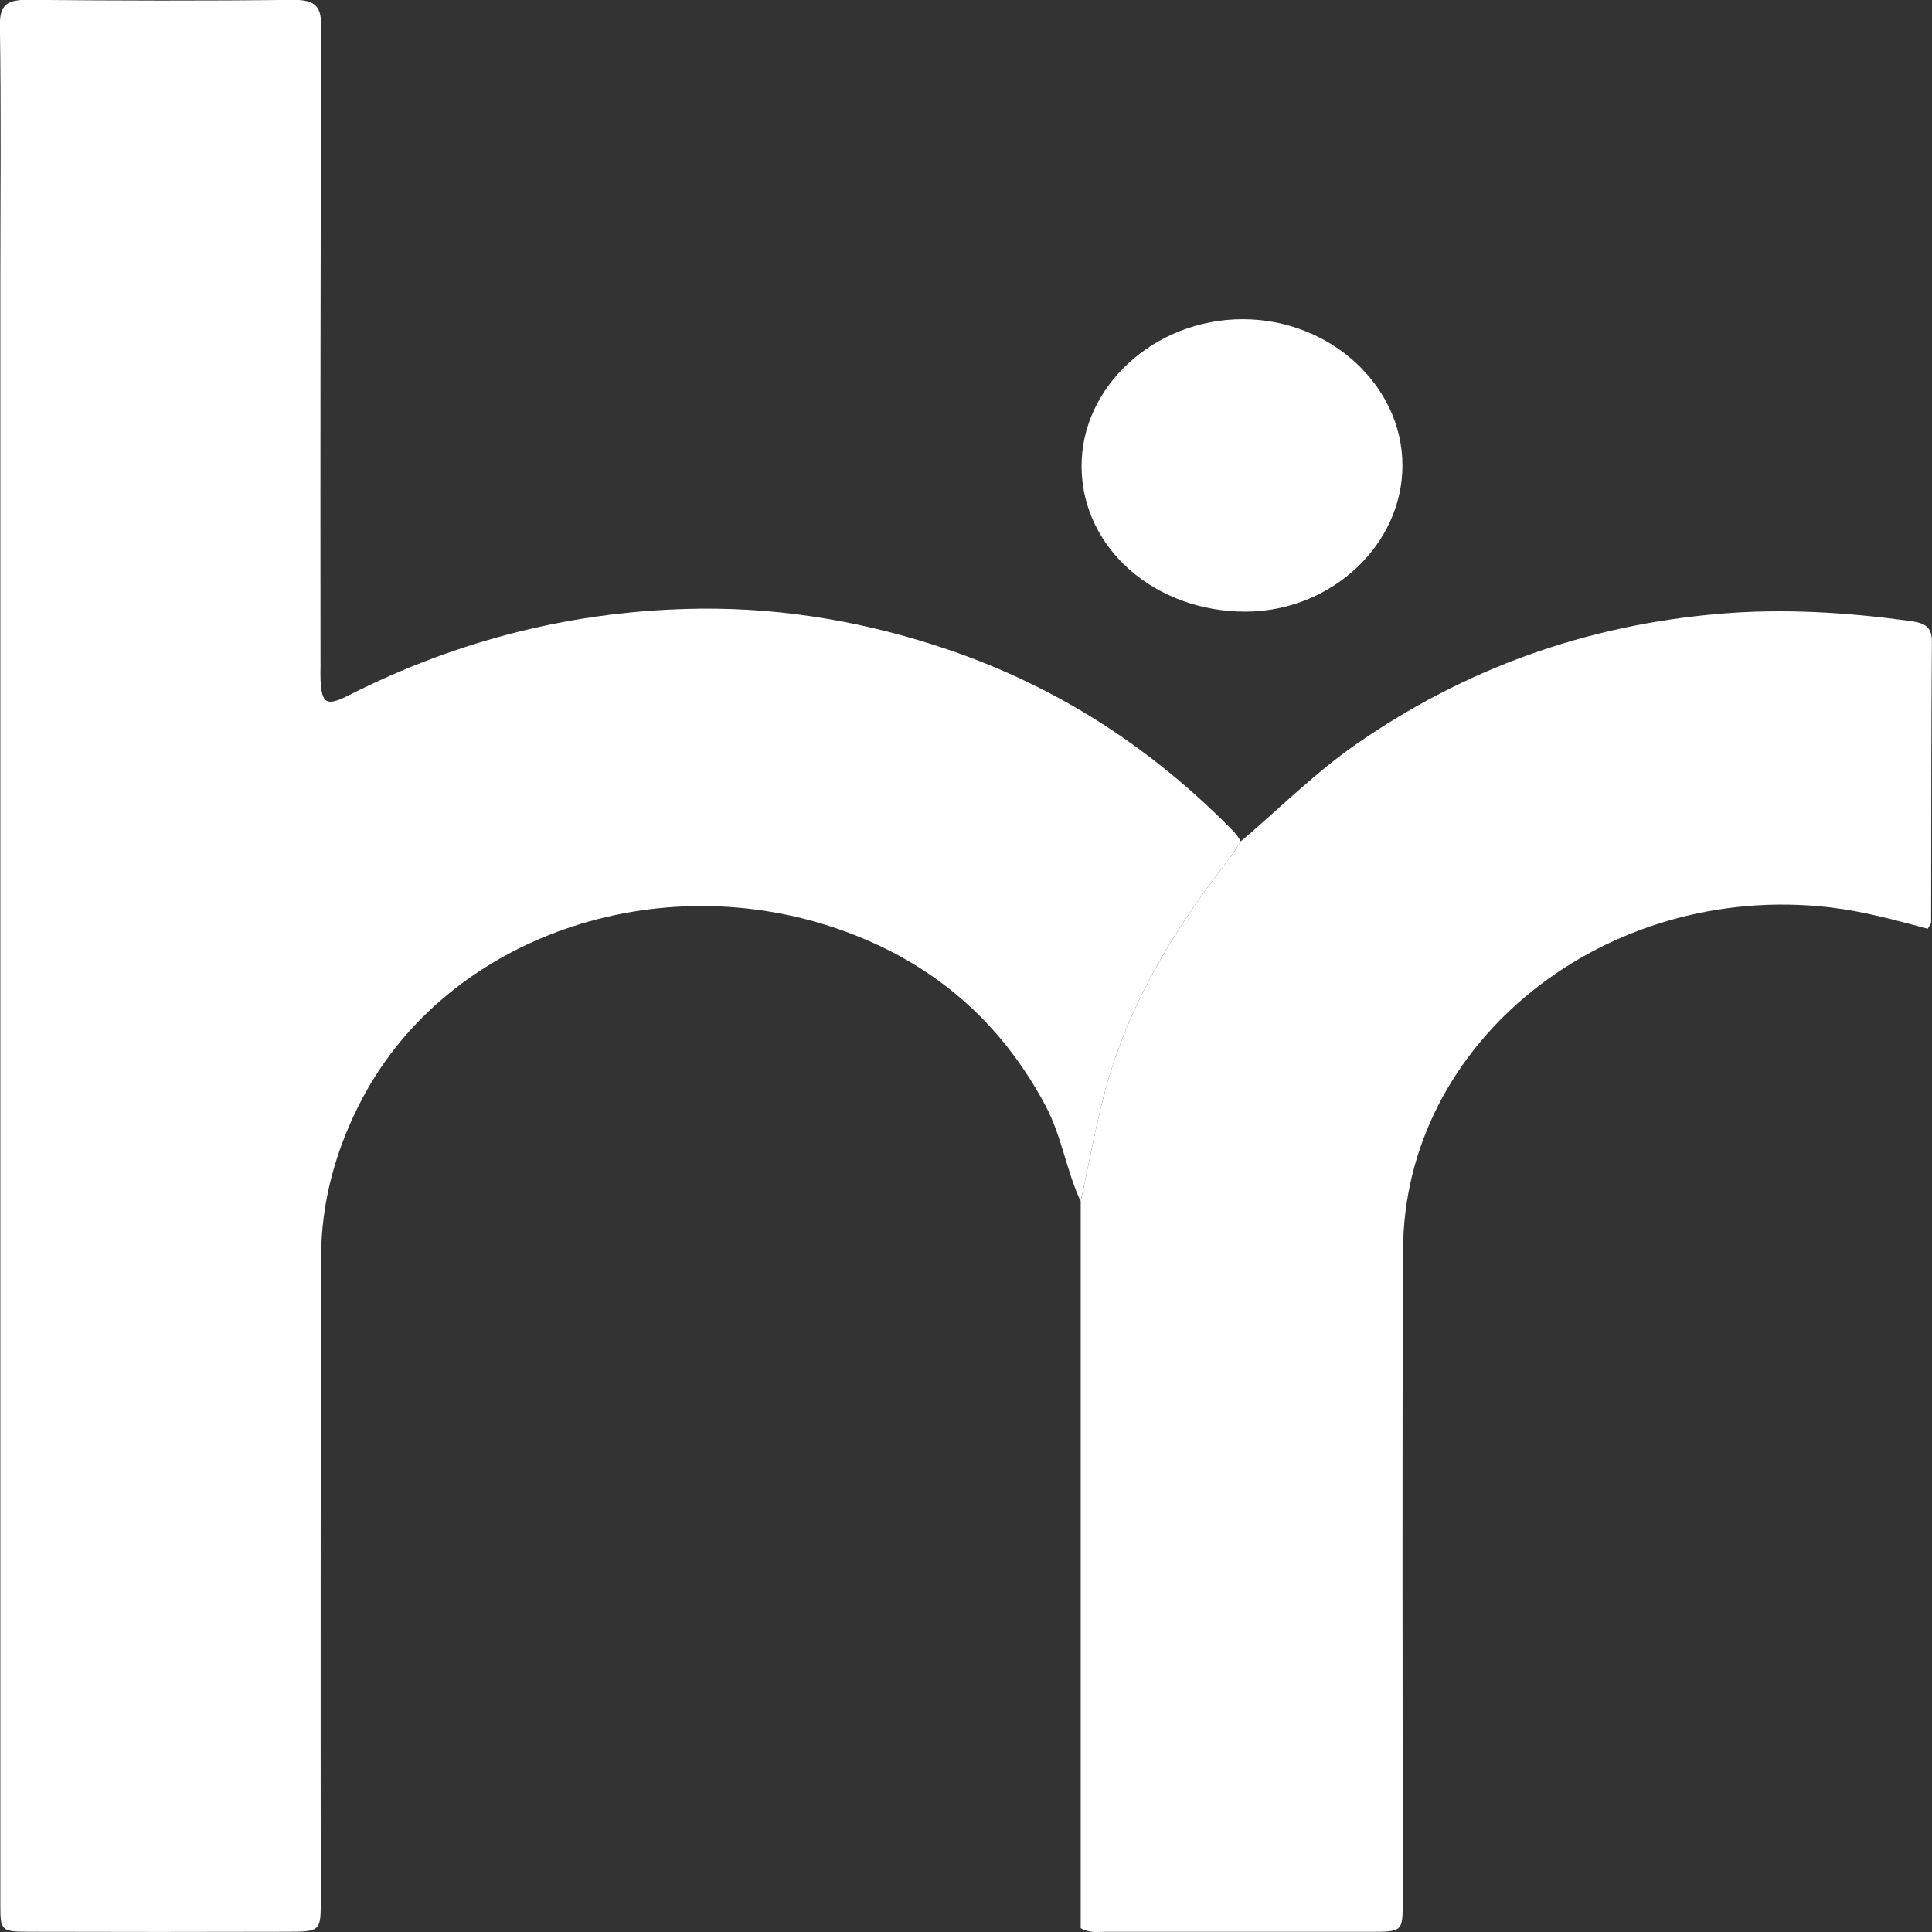 <svg width="40" height="40" viewBox="0 0 40 40" fill="none" xmlns="http://www.w3.org/2000/svg">
<rect x="0" y="0" width="40" height="40" fill="#333333" stroke="none"/>
<g clip-path="url(#clip0_391_396)">
<path d="M22.375 24.875C22.075 24.231 21.985 23.527 21.644 22.888C20.739 21.188 19.363 19.953 17.446 19.266C13.61 17.891 9.276 19.398 7.506 22.735C6.952 23.779 6.65 24.88 6.647 26.038C6.638 30.469 6.636 34.899 6.641 39.33C6.641 39.987 6.641 39.994 5.921 39.995C4.17 40 2.42 40 0.669 39.995C0.006 39.995 0.007 39.99 0.007 39.4L0.007 5.896C0.007 4.106 0.025 2.317 -0.002 0.524C-0.009 0.092 0.155 -0.007 0.585 -0.003C2.416 0.014 4.247 0.019 6.078 -0.003C6.546 -0.004 6.651 0.15 6.651 0.551C6.636 4.963 6.631 9.374 6.636 13.786C6.636 13.879 6.632 13.971 6.636 14.063C6.659 14.574 6.753 14.634 7.234 14.389C9.496 13.244 11.918 12.63 14.496 12.602C16.259 12.583 17.979 12.888 19.634 13.451C21.96 14.243 23.911 15.542 25.559 17.233C25.608 17.292 25.652 17.354 25.69 17.419C25.607 17.543 25.533 17.674 25.441 17.792C24.26 19.296 23.306 20.904 22.843 22.725C22.661 23.437 22.529 24.159 22.375 24.875Z" fill="white"/>
<path d="M22.375 24.876C22.529 24.159 22.662 23.437 22.843 22.726C23.306 20.905 24.26 19.298 25.441 17.792C25.533 17.674 25.61 17.544 25.69 17.419C26.486 16.745 27.217 16.006 28.085 15.403C30.321 13.852 32.819 12.941 35.62 12.706C36.935 12.596 38.228 12.678 39.522 12.853C39.812 12.892 40.001 12.948 39.998 13.282C39.982 15.219 39.987 17.157 39.982 19.094C39.982 19.126 39.95 19.158 39.912 19.229C39.253 19.054 38.591 18.869 37.895 18.787C33.243 18.243 29.069 21.56 29.049 25.871C29.027 30.373 29.043 34.876 29.041 39.379C29.041 39.996 29.038 39.996 28.346 39.996H22.857C22.718 39.996 22.574 40.027 22.375 39.922V24.876Z" fill="white"/>
<path d="M29.036 9.637C29.036 11.279 27.566 12.655 25.798 12.663C23.91 12.67 22.405 11.349 22.393 9.67C22.378 8.003 23.904 6.606 25.733 6.609C27.54 6.611 29.036 7.982 29.036 9.637Z" fill="white"/>
</g>
<defs>
<clipPath id="clip0_391_396">
<rect width="40" height="40" fill="white"/>
</clipPath>
</defs>
</svg>
